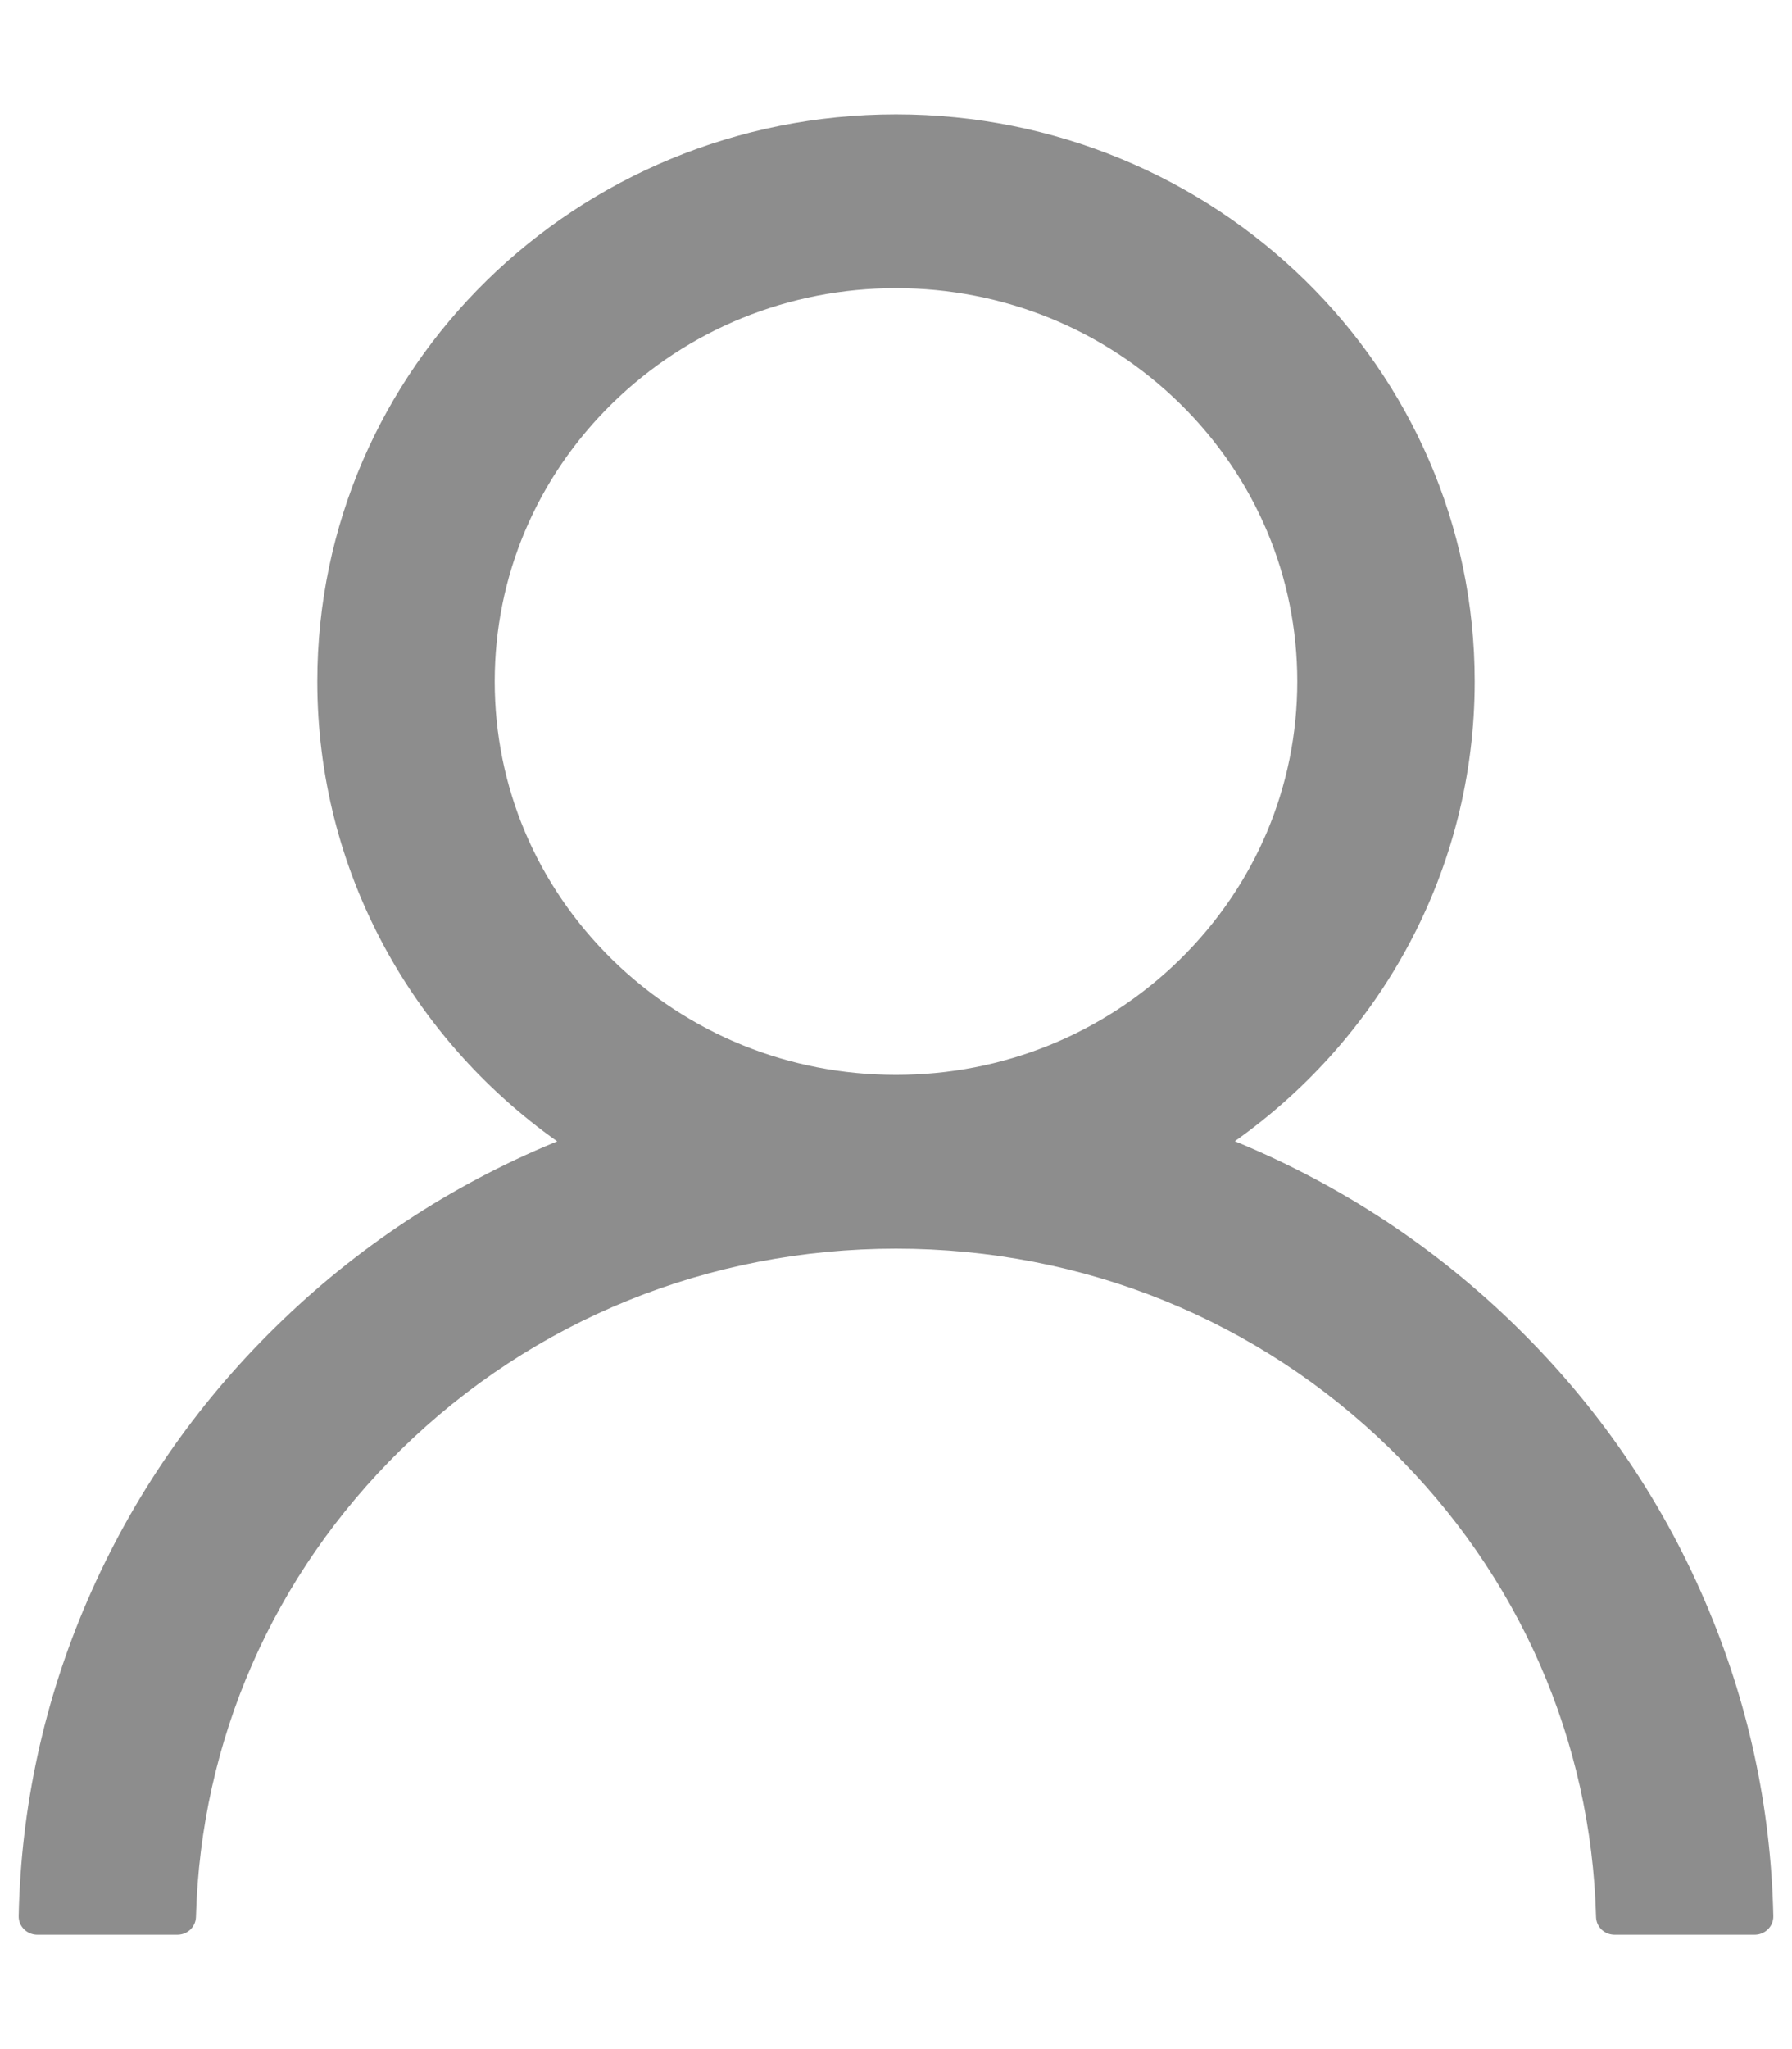 ﻿<?xml version="1.0" encoding="utf-8"?>
<svg version="1.1" xmlns:xlink="http://www.w3.org/1999/xlink" width="14px" height="16px" xmlns="http://www.w3.org/2000/svg">
  <g transform="matrix(1 0 0 1 -836 -8780 )">
    <path d="M 13.854 14.961  C 13.836 14.107  13.655 13.277  13.316 12.493  C 12.972 11.693  12.476 10.975  11.847 10.359  C 11.218 9.743  10.485 9.259  9.669 8.92  C 9.661 8.916  9.654 8.914  9.647 8.911  C 10.783 8.107  11.521 6.798  11.521 5.321  C 11.521 2.875  9.497 0.893  7 0.893  C 4.503 0.893  2.479 2.875  2.479 5.321  C 2.479 6.798  3.217 8.107  4.353 8.912  C 4.346 8.916  4.339 8.918  4.331 8.921  C 3.515 9.259  2.782 9.743  2.153 10.361  C 1.524 10.977  1.03 11.695  0.684 12.495  C 0.345 13.277  0.164 14.107  0.146 14.961  C 0.144 15.041  0.21 15.107  0.292 15.107  L 1.385 15.107  C 1.466 15.107  1.529 15.045  1.531 14.968  C 1.568 13.589  2.133 12.298  3.132 11.32  C 4.165 10.307  5.538 9.75  7 9.75  C 8.462 9.75  9.835 10.307  10.868 11.32  C 11.867 12.298  12.432 13.589  12.469 14.968  C 12.471 15.046  12.534 15.107  12.615 15.107  L 13.708 15.107  C 13.79 15.107  13.856 15.041  13.854 14.961  Z M 9.217 7.493  C 8.624 8.073  7.837 8.393  7 8.393  C 6.163 8.393  5.376 8.073  4.783 7.493  C 4.191 6.912  3.865 6.141  3.865 5.321  C 3.865 4.502  4.191 3.73  4.783 3.15  C 5.376 2.57  6.163 2.25  7 2.25  C 7.837 2.25  8.624 2.57  9.217 3.15  C 9.809 3.73  10.135 4.502  10.135 5.321  C 10.135 6.141  9.809 6.912  9.217 7.493  Z " fill-rule="nonzero" fill="#000000" stroke="none" fill-opacity="0.447" transform="matrix(1 0 0 1 836 8780 )" />
  </g>
</svg>